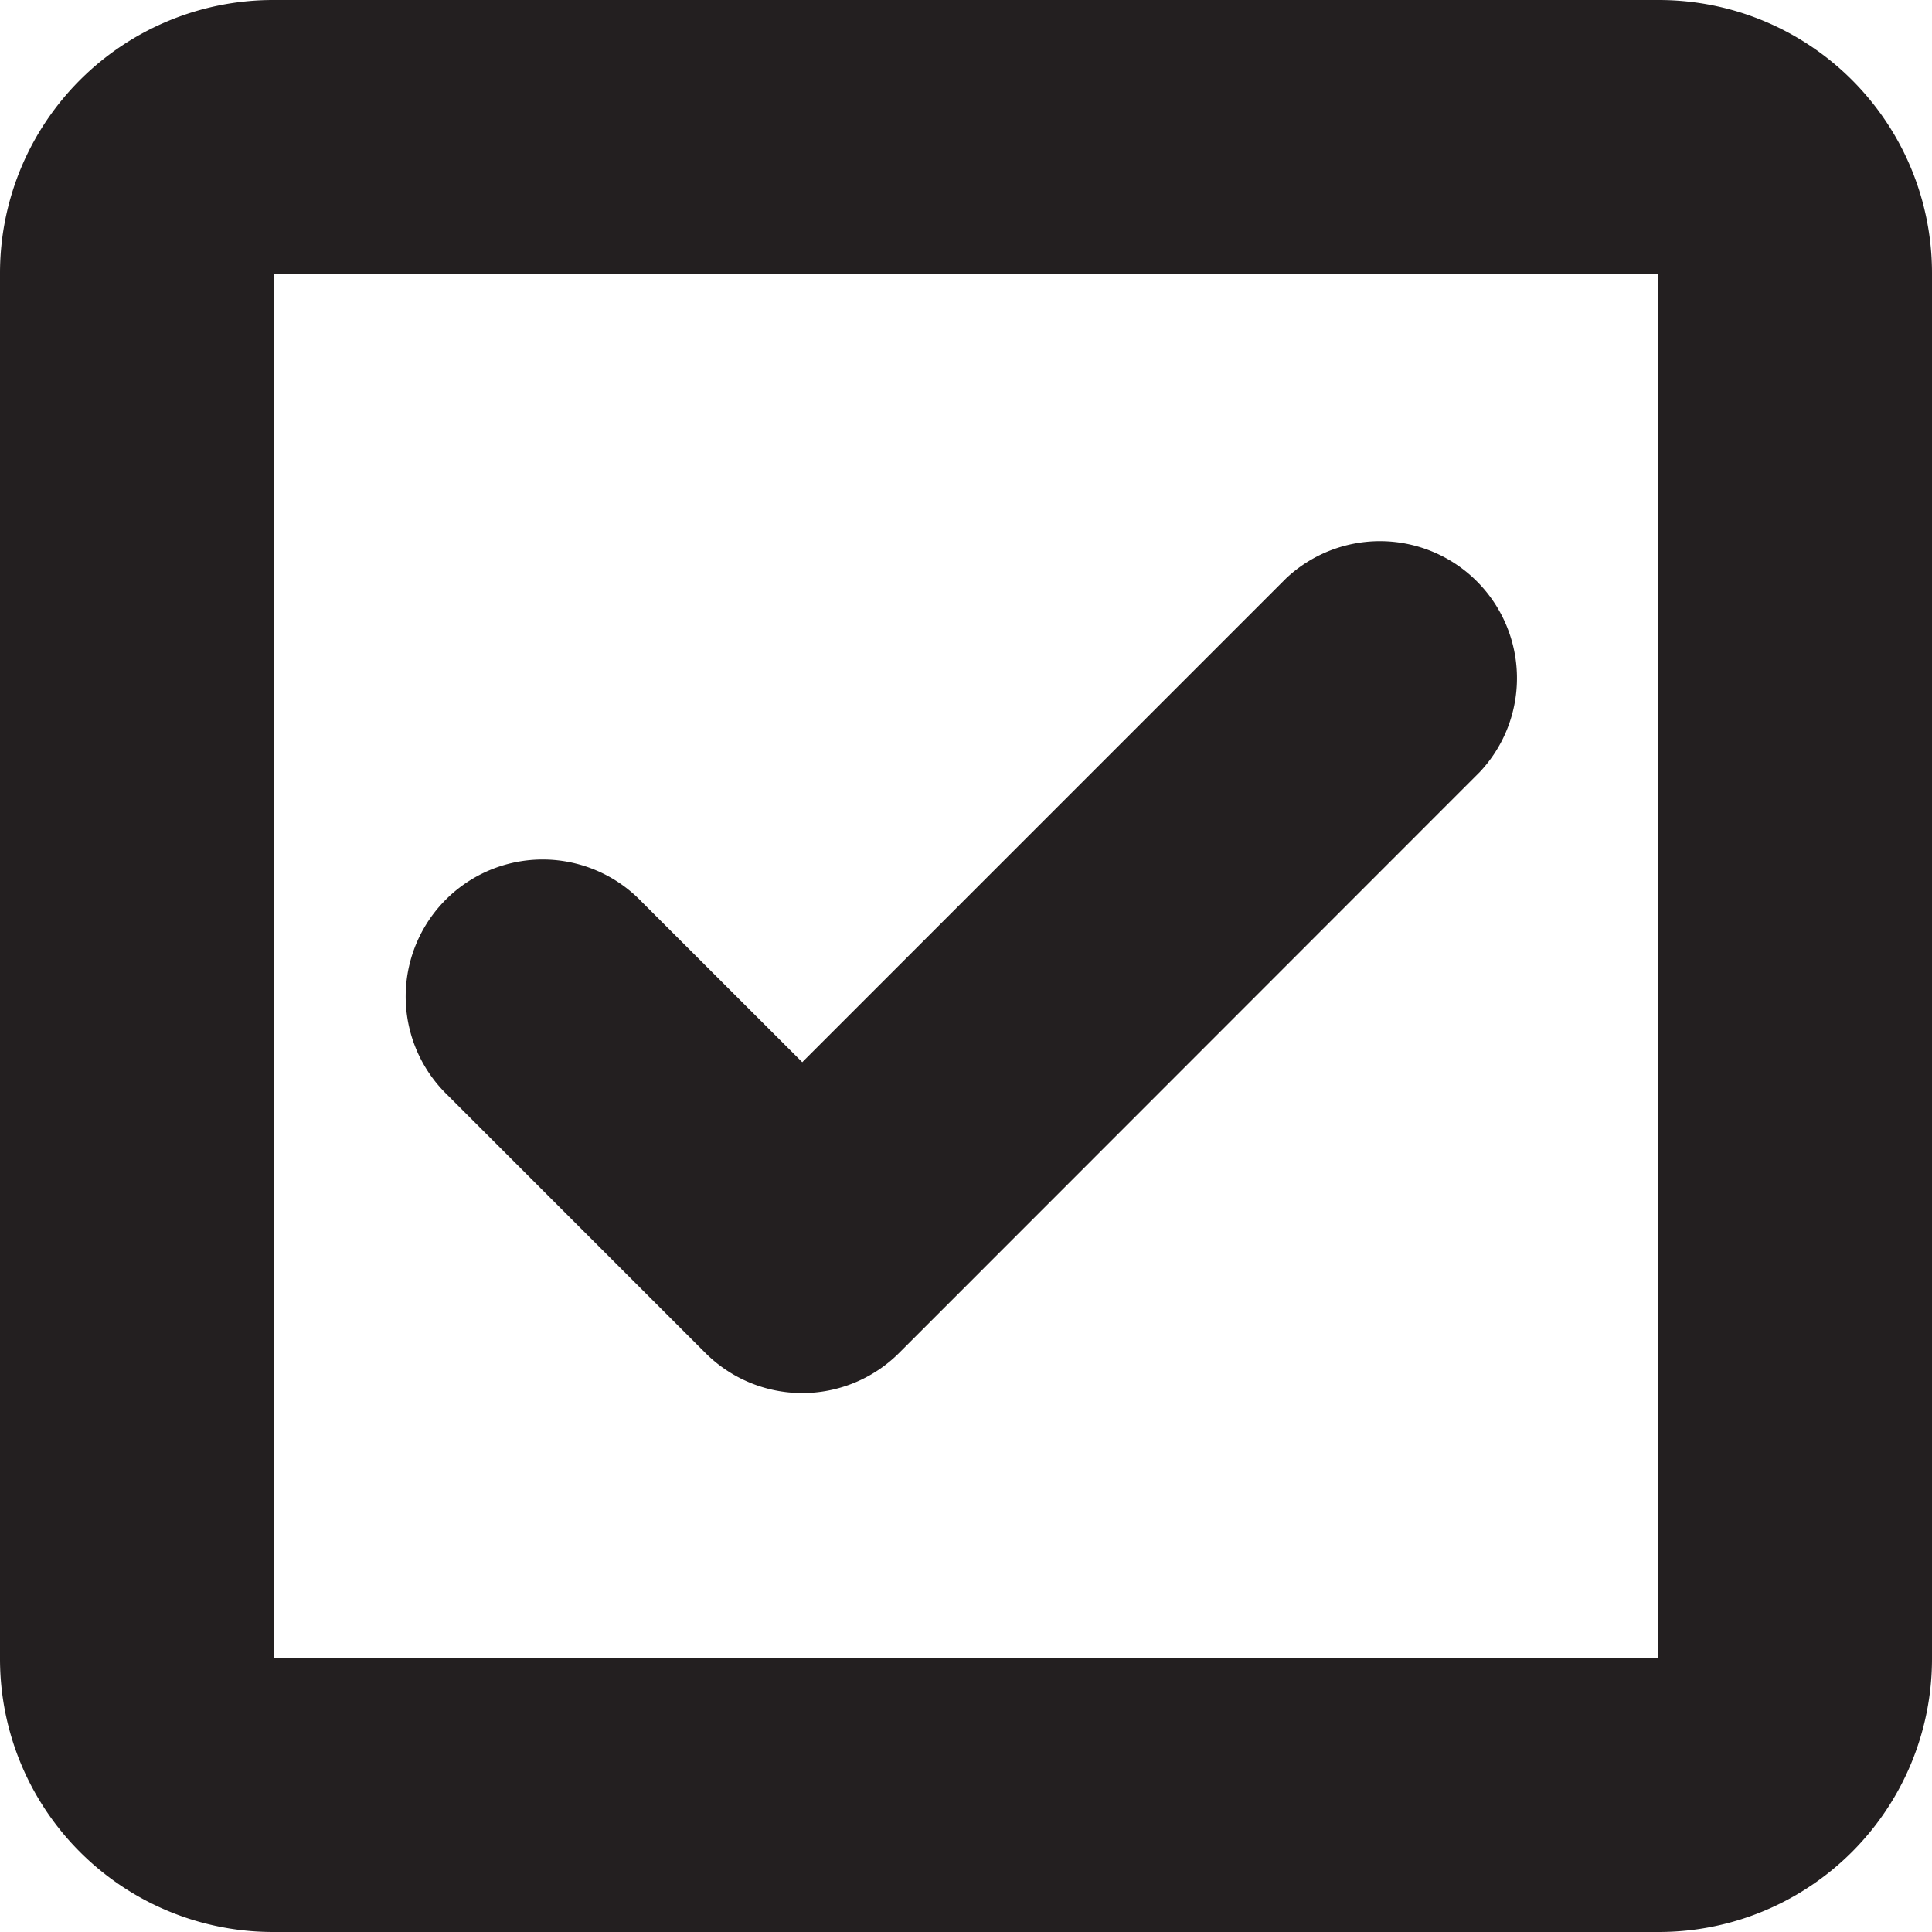 <svg xmlns="http://www.w3.org/2000/svg" viewBox="0 0 141 141"><defs><style>.cls-1{fill:#231f20;}</style></defs><g id="Layer_2" data-name="Layer 2"><g id="Layer_1-2" data-name="Layer 1"><path class="cls-1" d="M121.06,0H19.93A19.93,19.93,0,0,0,0,19.93V121.06A19.93,19.93,0,0,0,19.93,141H121.06A19.94,19.94,0,0,0,141,121.06V19.93A19.93,19.93,0,0,0,121.06,0ZM121,121H20V20H121Z"/><path class="cls-1" d="M51.48,98.74a10,10,0,0,0,14.14,0L108,56.34A10,10,0,0,0,93.87,42.2L58.55,77.52,46.8,65.78A10,10,0,1,0,32.66,79.92Z"/></g></g></svg>